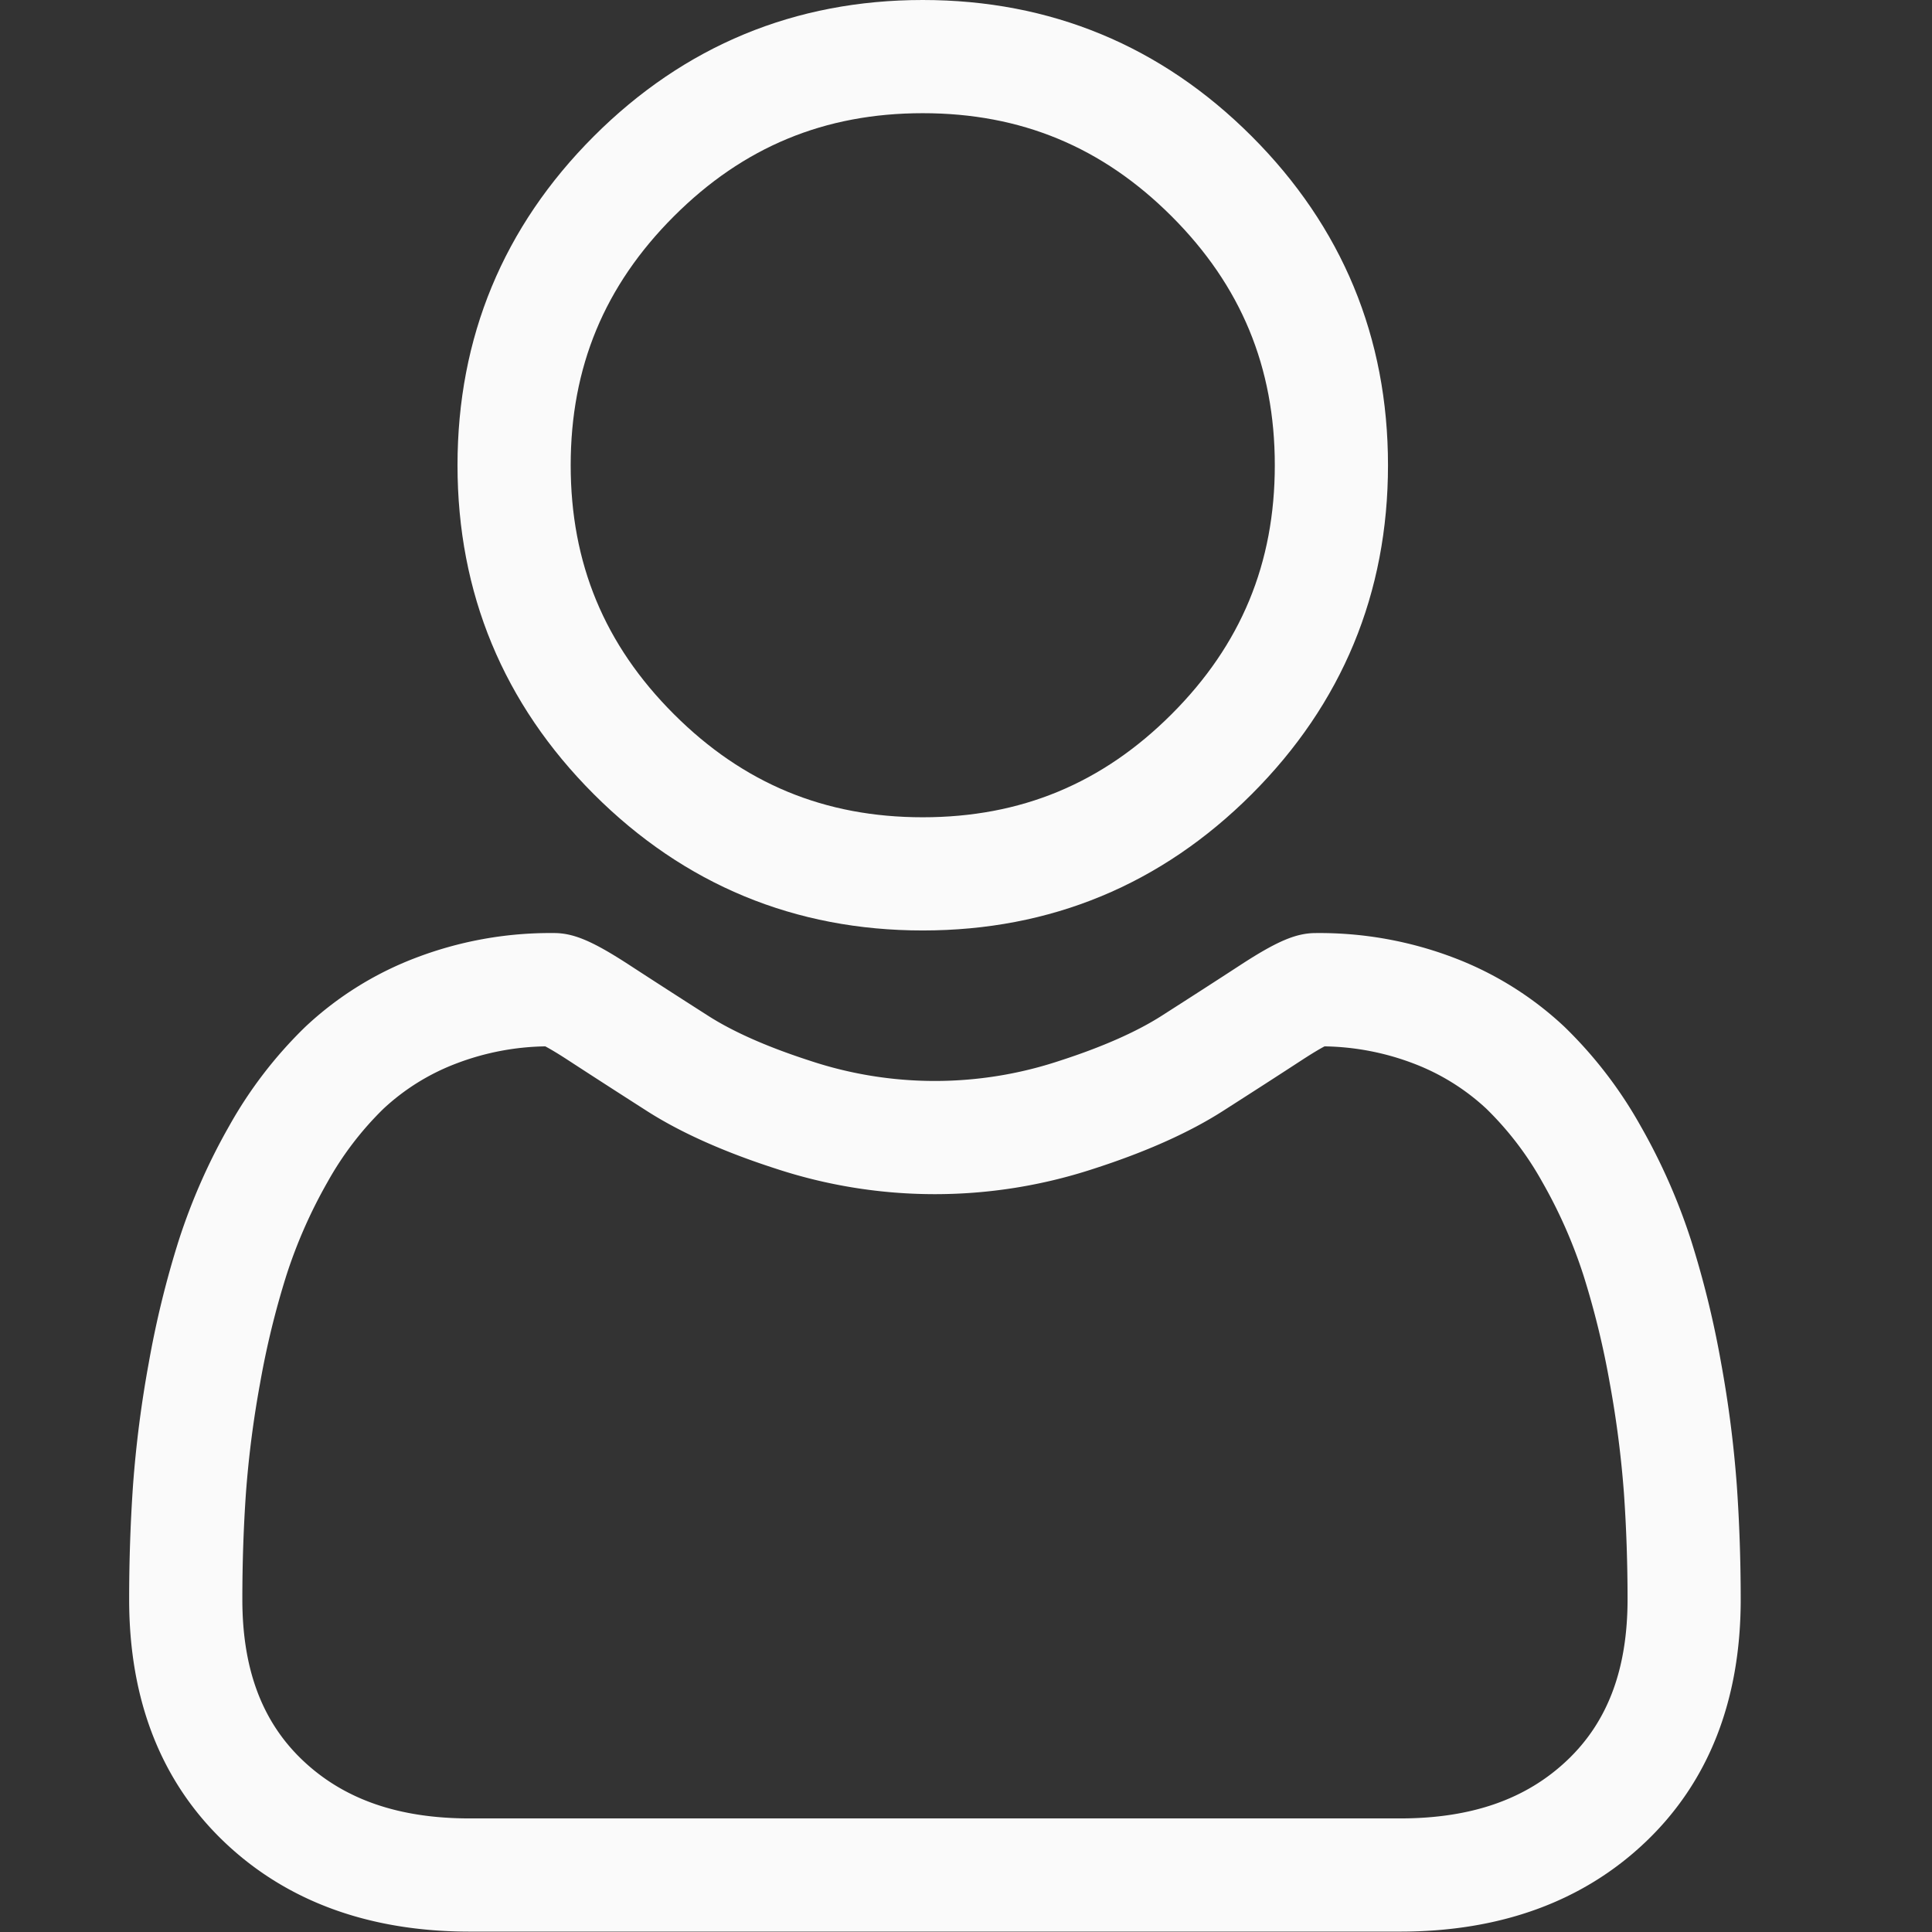 <svg xmlns="http://www.w3.org/2000/svg" width="387" height="387" viewBox="0 0 387 387">
  <rect x="0" y="0" width="387" height="387" fill="#333333" stroke="none"/>
  <g id="그룹_15" data-name="그룹 15" transform="translate(-1127.924 -144)">
    <g id="user" transform="translate(1153.795 144)">
      <path id="패스_14" data-name="패스 14" d="M180.225,186.383c25.605,0,47.775-9.184,65.895-27.3s27.3-40.283,27.3-65.891-9.184-47.769-27.3-65.891S205.828,0,180.225,0,132.45,9.184,114.334,27.3s-27.3,40.286-27.3,65.889,9.187,47.778,27.3,65.894S154.626,186.383,180.225,186.383ZM130.37,43.332c13.9-13.9,30.208-20.658,49.856-20.658s35.955,6.757,49.859,20.658,20.661,30.214,20.661,49.856-6.76,35.955-20.661,49.859-30.214,20.661-49.859,20.661-35.949-6.76-49.856-20.661-20.664-30.211-20.664-49.859S116.465,57.236,130.37,43.332Zm0,0" transform="translate(-21.261 0)" fill="#fafafa"/>
      <path id="패스_15" data-name="패스 15" d="M322.03,357.942a230.177,230.177,0,0,0-3.135-24.448,192.615,192.615,0,0,0-6.013-24.582,121.4,121.4,0,0,0-10.108-22.925,86.436,86.436,0,0,0-15.235-19.859,67.182,67.182,0,0,0-21.889-13.753,75.633,75.633,0,0,0-27.944-5.057c-3.95,0-7.77,1.62-15.147,6.424-4.54,2.961-9.851,6.385-15.778,10.173-5.069,3.229-11.935,6.255-20.416,8.994a79.268,79.268,0,0,1-49.942,0c-8.472-2.736-15.342-5.762-20.4-8.991-5.872-3.752-11.185-7.176-15.793-10.178-7.371-4.8-11.191-6.424-15.141-6.424a75.532,75.532,0,0,0-27.941,5.063,67.122,67.122,0,0,0-21.892,13.753,86.441,86.441,0,0,0-15.232,19.855,121.64,121.64,0,0,0-10.1,22.927,193.1,193.1,0,0,0-6.01,24.579A228.622,228.622,0,0,0,.773,357.951C.26,365.34,0,373.03,0,380.8c0,20.2,6.421,36.549,19.082,48.607,12.5,11.9,29.048,17.934,49.171,17.934H254.559c20.118,0,36.661-6.033,49.168-17.934,12.664-12.05,19.085-28.406,19.085-48.61C322.809,373,322.547,365.311,322.03,357.942Zm-33.936,55.037c-8.263,7.864-19.232,11.687-33.538,11.687H68.253c-14.308,0-25.278-3.823-33.538-11.684-8.1-7.713-12.041-18.243-12.041-32.183,0-7.25.239-14.408.717-21.281A206.218,206.218,0,0,1,26.226,337.5a170.29,170.29,0,0,1,5.287-21.671,99.042,99.042,0,0,1,8.224-18.642,64.047,64.047,0,0,1,11.2-14.674A44.553,44.553,0,0,1,65.5,273.459a52.177,52.177,0,0,1,17.857-3.445c.794.422,2.208,1.227,4.5,2.722,4.661,3.037,10.034,6.5,15.973,10.3,6.7,4.268,15.321,8.123,25.626,11.45a101.933,101.933,0,0,0,63.89,0c10.314-3.333,18.937-7.185,25.641-11.459,6.078-3.885,11.3-7.251,15.961-10.291,2.291-1.491,3.7-2.3,4.5-2.722a52.212,52.212,0,0,1,17.863,3.445,44.627,44.627,0,0,1,14.559,9.054,63.879,63.879,0,0,1,11.2,14.677,98.7,98.7,0,0,1,8.227,18.637,169.877,169.877,0,0,1,5.29,21.67,207.933,207.933,0,0,1,2.834,22.024v.006c.481,6.845.723,14,.726,21.272C300.135,394.742,296.2,405.269,288.094,412.979Zm0,0" transform="translate(0 -60.417)" fill="#fafafa"/>
    </g>
    <rect id="사각형_5" data-name="사각형 5" width="387" height="387" transform="translate(1127.924 144)" fill="none"/>
  </g>
</svg>
